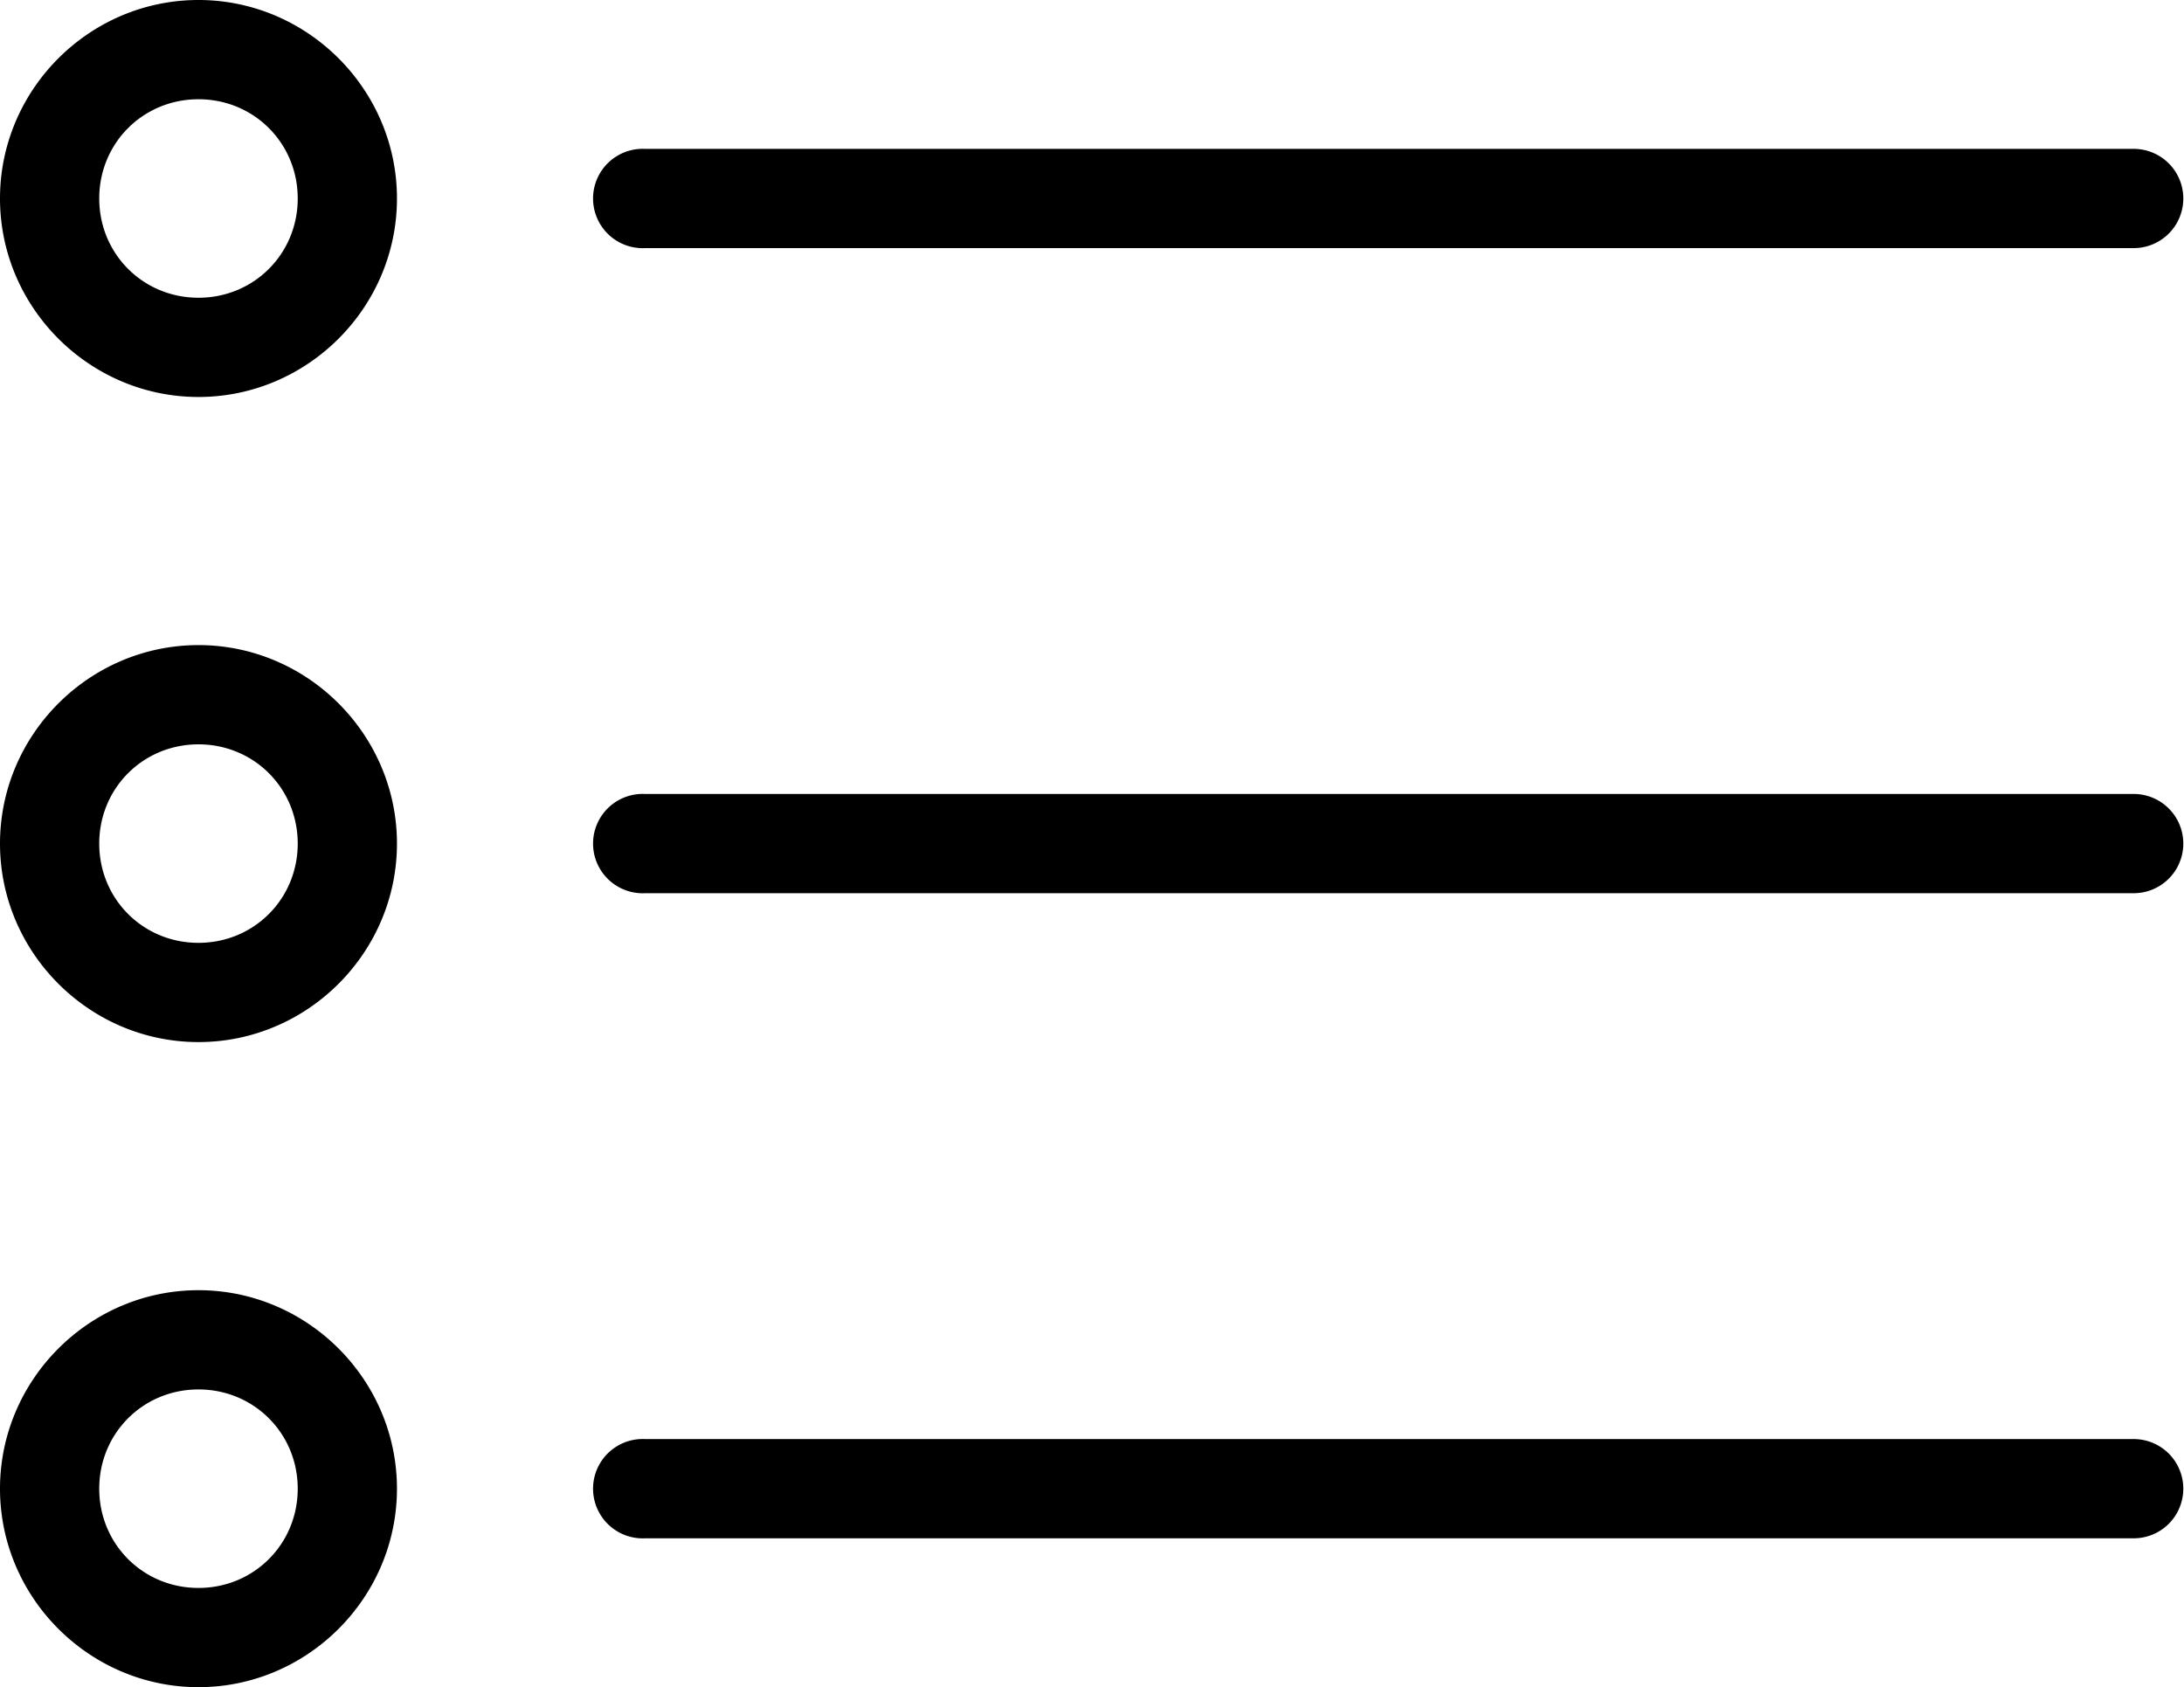 <?xml version="1.0" encoding="UTF-8" standalone="no"?>
<svg
   xmlns:dc="http://purl.org/dc/elements/1.1/"
   xmlns:cc="http://creativecommons.org/ns#"
   xmlns:rdf="http://www.w3.org/1999/02/22-rdf-syntax-ns#"
   xmlns:svg="http://www.w3.org/2000/svg"
   xmlns="http://www.w3.org/2000/svg"
   height="68"
   width="88.028"
   id="svg10"
   viewBox="0 0 88.028 68"
   y="0px"
   x="0px"
   version="1.1">
  <defs
     id="defs14" />
  <path
     id="path2"
     d="M 8,0 C 3.605,0 0,3.605 0,8 c 0,4.395 3.605,8 8,8 4.395,0 8,-3.605 8,-8 C 16,3.605 12.395,0 8,0 Z m 0,4 c 2.233,0 4,1.767 4,4 0,2.233 -1.767,4 -4,4 C 5.767,12 4,10.233 4,8 4,5.767 5.767,4 8,4 Z M 25.812,6 A 2.002,2.002 0 1 0 26,10 H 86 A 2,2 0 1 0 86,6 H 26 A 2,2 0 0 0 25.812,6 Z M 8,26 c -4.395,0 -8,3.605 -8,8 0,4.395 3.605,8 8,8 4.395,0 8,-3.605 8,-8 0,-4.395 -3.605,-8 -8,-8 z m 0,4 c 2.233,0 4,1.767 4,4 0,2.233 -1.767,4 -4,4 -2.233,0 -4,-1.767 -4,-4 0,-2.233 1.767,-4 4,-4 z m 17.812,2 A 2.002,2.002 0 1 0 26,36 h 60 a 2,2 0 1 0 0,-4 H 26 a 2,2 0 0 0 -0.188,0 z M 8,52 c -4.395,0 -8,3.605 -8,8 0,4.395 3.605,8 8,8 4.395,0 8,-3.605 8,-8 0,-4.395 -3.605,-8 -8,-8 z m 0,4 c 2.233,0 4,1.767 4,4 0,2.233 -1.767,4 -4,4 -2.233,0 -4,-1.767 -4,-4 0,-2.233 1.767,-4 4,-4 z m 17.812,2 A 2.002,2.002 0 1 0 26,62 h 60 a 2,2 0 1 0 0,-4 H 26 a 2,2 0 0 0 -0.188,0 z"
     style="color:#000000;font-style:normal;font-variant:normal;font-weight:normal;font-stretch:normal;font-size:medium;line-height:normal;font-family:Sans;-inkscape-font-specification:Sans;text-indent:0;text-align:start;text-decoration:none;text-decoration-line:none;letter-spacing:normal;word-spacing:normal;text-transform:none;writing-mode:lr-tb;direction:ltr;baseline-shift:baseline;text-anchor:start;display:inline;overflow:visible;visibility:visible;opacity:1;fill:#000000;fill-opacity:1;stroke:none;stroke-width:4;marker:none;enable-background:accumulate" />
</svg>
